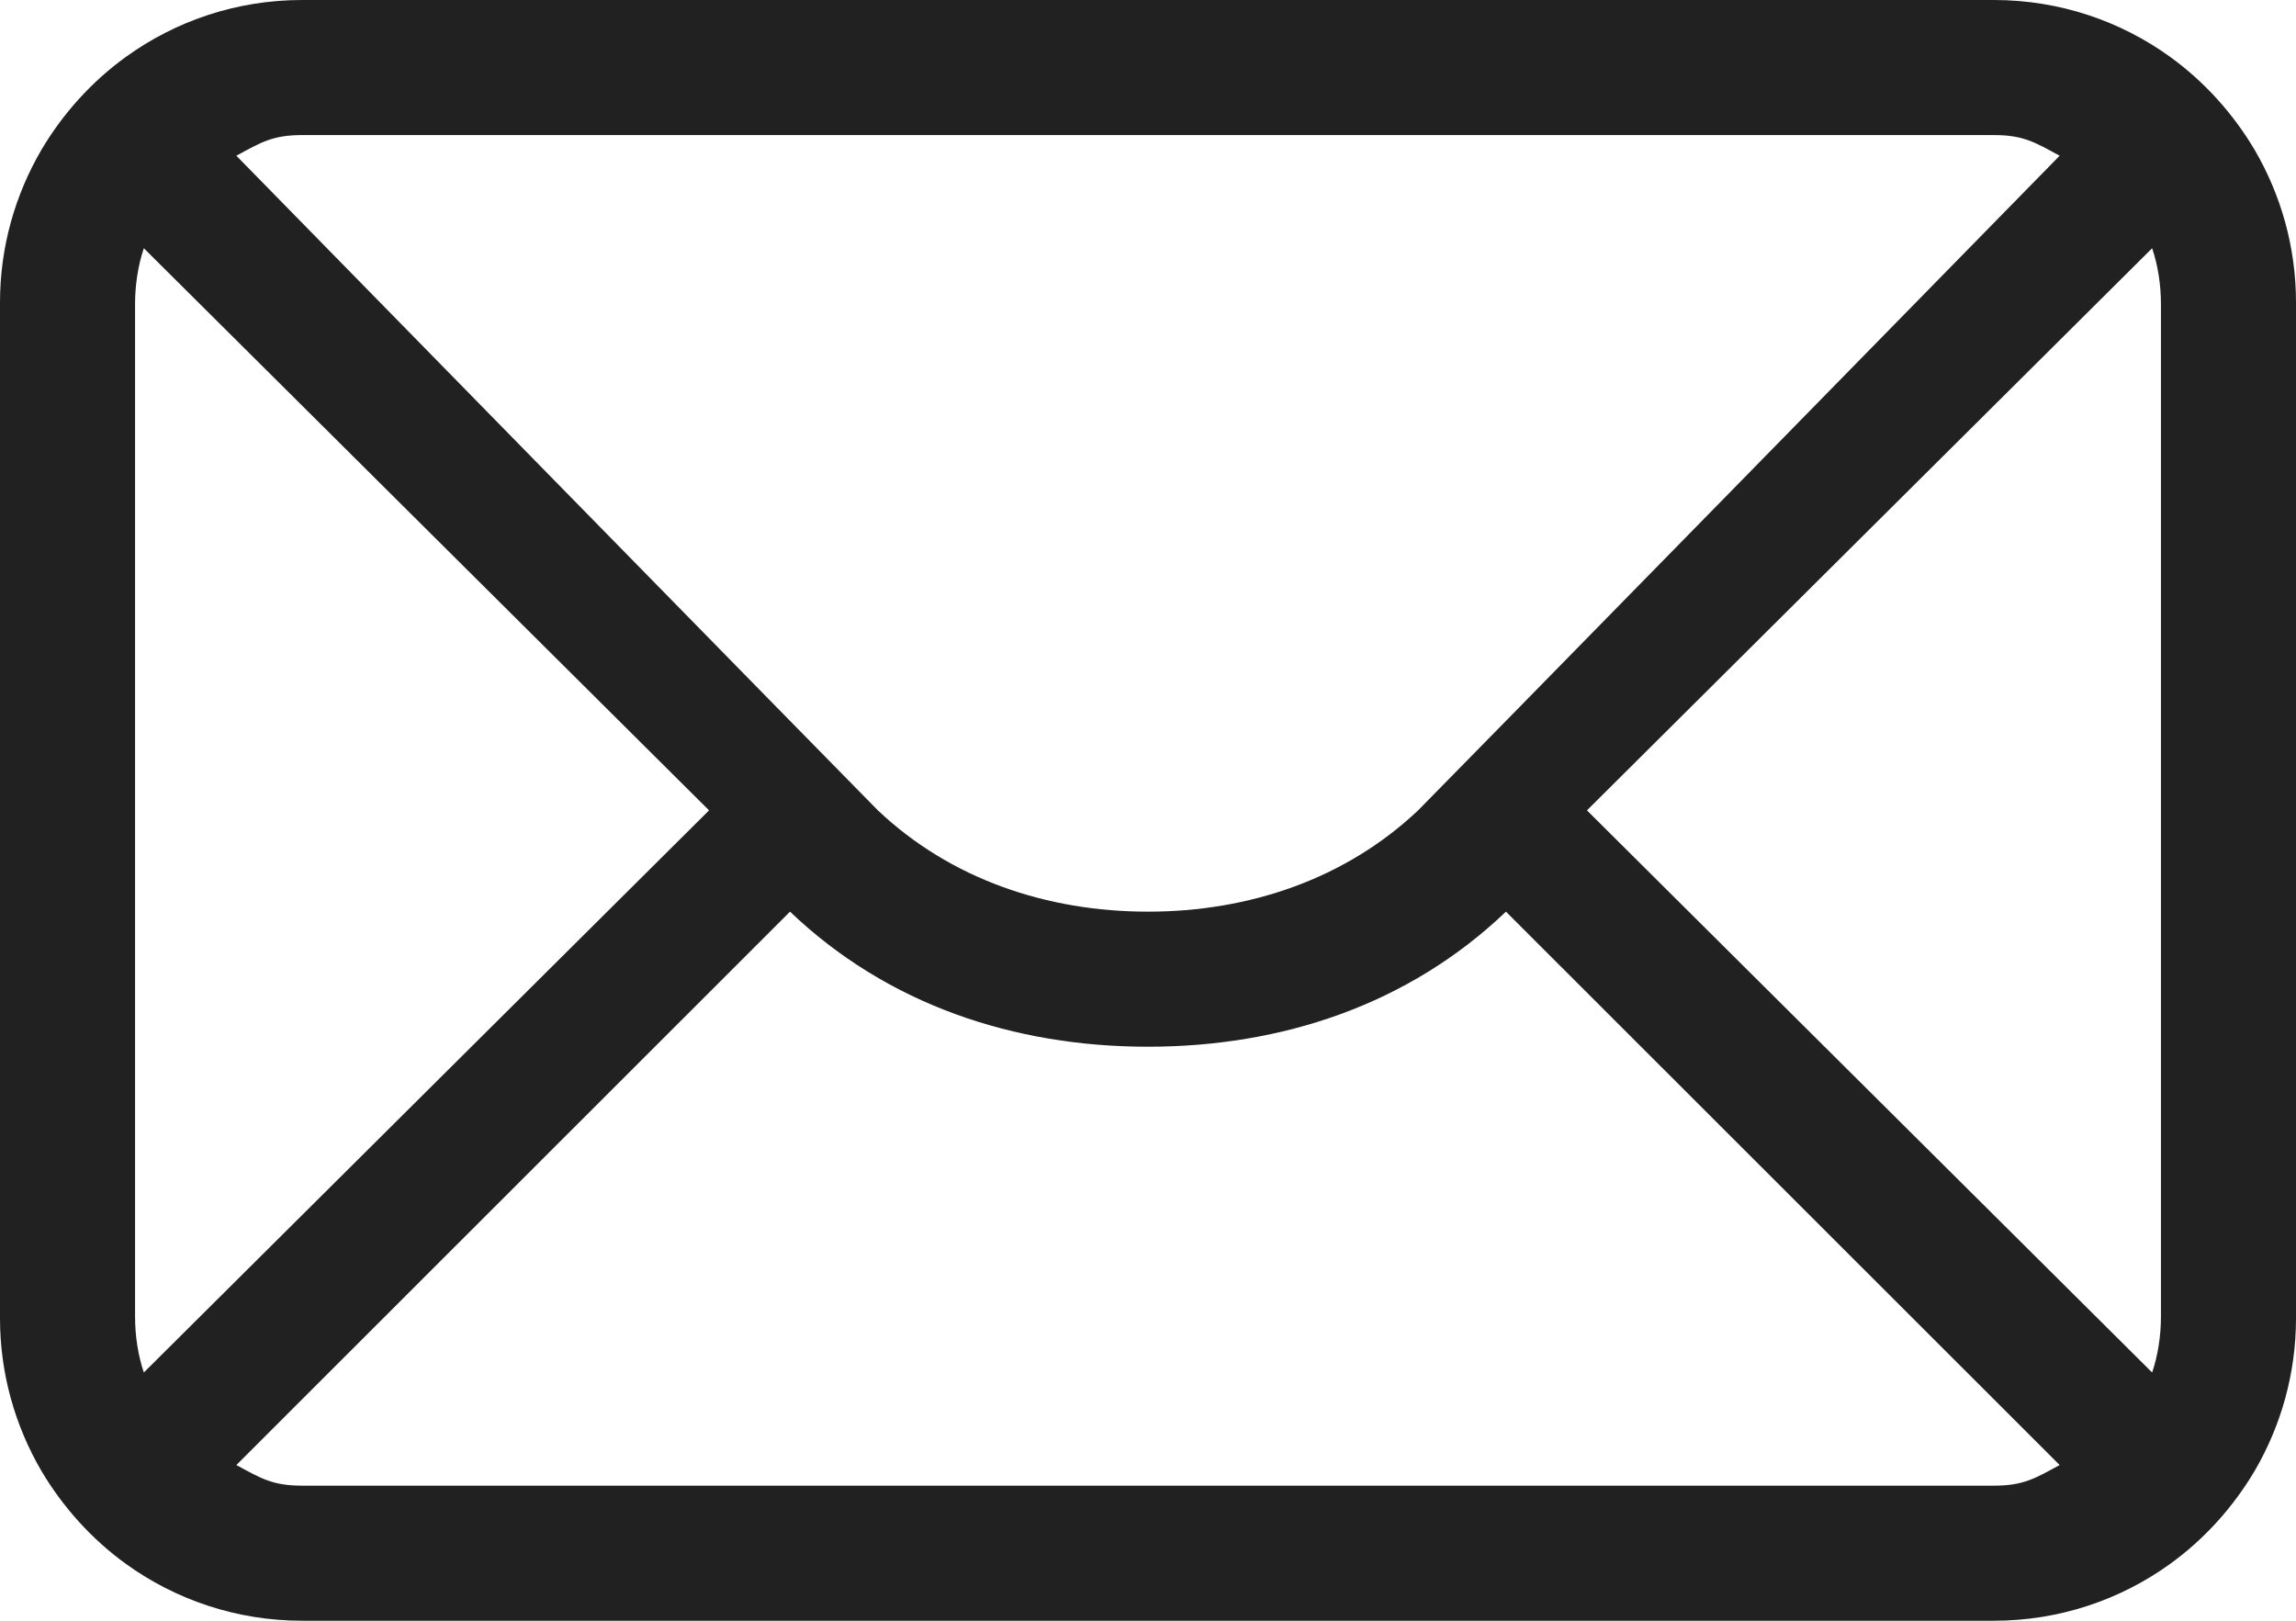 <?xml version="1.0" encoding="utf-8"?>
<!-- Generator: Adobe Illustrator 16.0.5, SVG Export Plug-In . SVG Version: 6.00 Build 0)  -->
<!DOCTYPE svg PUBLIC "-//W3C//DTD SVG 1.1//EN" "http://www.w3.org/Graphics/SVG/1.1/DTD/svg11.dtd">
<svg version="1.1" id="Envelope" xmlns="http://www.w3.org/2000/svg" xmlns:xlink="http://www.w3.org/1999/xlink" x="0px" y="0px"
	 width="68px" height="48px" viewBox="0 0 68 48" enable-background="new 0 0 68 48" xml:space="preserve">
<path id="Icon" opacity="0.87" enable-background="new    " d="M66.778,4.443c-0.642-1.083-1.493-2.025-2.505-2.758
	C62.8,0.621,60.995,0,59.052,0H8.949C7.005,0,5.201,0.621,3.728,1.685C2.716,2.417,1.864,3.359,1.223,4.443
	C0.451,5.767,0,7.311,0,8.956v30.088c0,1.646,0.451,3.189,1.223,4.514c0.642,1.083,1.493,2.025,2.505,2.758
	C5.201,47.379,7.005,48,8.949,48h50.103c1.943,0,3.748-0.621,5.222-1.685c1.012-0.732,1.863-1.675,2.505-2.758
	C67.55,42.233,68,40.689,68,39.044V8.956C68,7.311,67.55,5.767,66.778,4.443z M8.949,4h50.103C59.935,4,60.28,4.222,61,4.612
	c0,0-18.91,19.308-19,19.388c-2.155,2.035-5.004,3-8,3c-2.997,0-5.846-0.963-8-3C25.91,23.92,7,4.612,7,4.612
	C7.721,4.222,8.067,4,8.949,4z M4,39V9c0-0.562,0.09-1.147,0.26-1.648L21,24L4.26,40.648C4.09,40.146,4,39.562,4,39z M59.052,44
	H8.949C8.067,44,7.721,43.779,7,43.389L23.398,27c2.876,2.747,6.623,4,10.602,4c3.978,0,7.726-1.253,10.601-4L61,43.389
	C60.28,43.779,59.935,44,59.052,44z M64,39c0,0.562-0.09,1.146-0.261,1.648L47,24L63.739,7.352C63.91,7.853,64,8.438,64,9V39z"/>
</svg>
